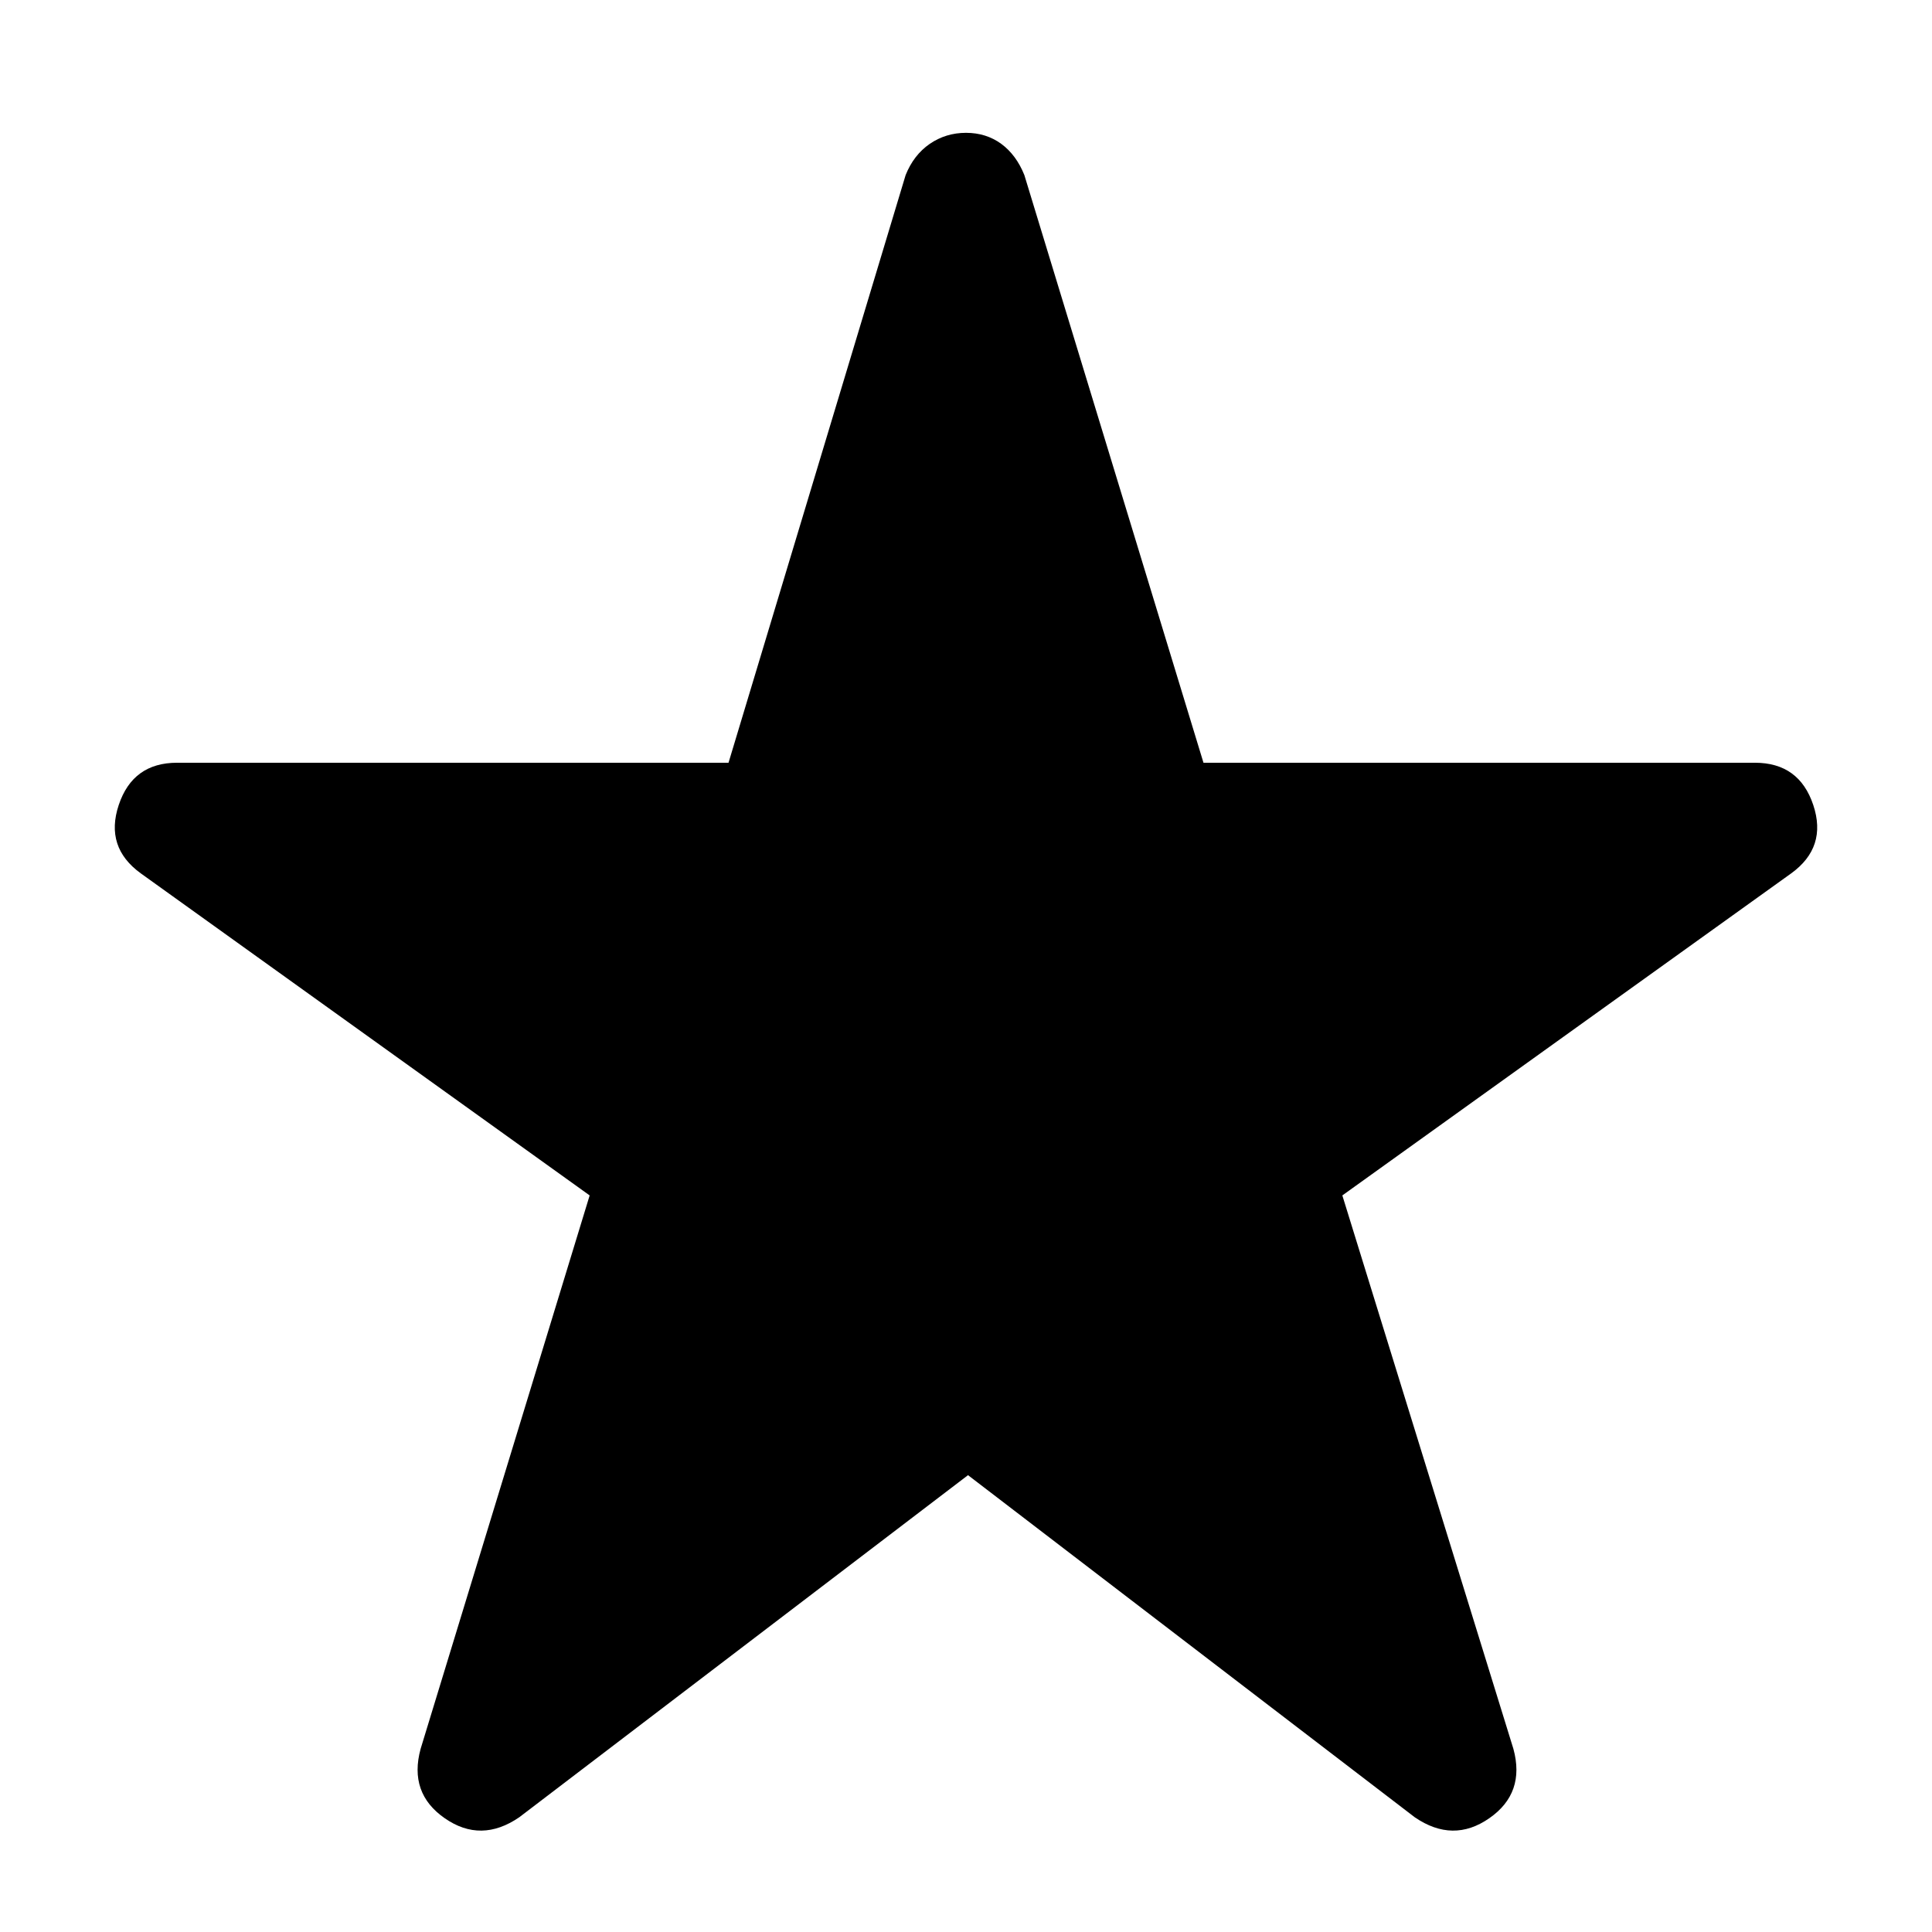 <svg xmlns="http://www.w3.org/2000/svg" height="24" width="24"><path d="M6.45 22.575Q5.975 22.9 5.525 22.587Q5.075 22.275 5.225 21.725L7.325 14.85L1.75 10.85Q1.3 10.525 1.475 10Q1.65 9.475 2.2 9.475H9.05L11.25 2.175Q11.35 1.925 11.55 1.787Q11.75 1.65 12 1.65Q12.25 1.65 12.438 1.787Q12.625 1.925 12.725 2.175L14.95 9.475H21.8Q22.35 9.475 22.525 10Q22.7 10.525 22.25 10.85L16.675 14.85L18.8 21.725Q18.95 22.275 18.5 22.587Q18.05 22.9 17.575 22.575L12.025 18.325Z"/></svg>